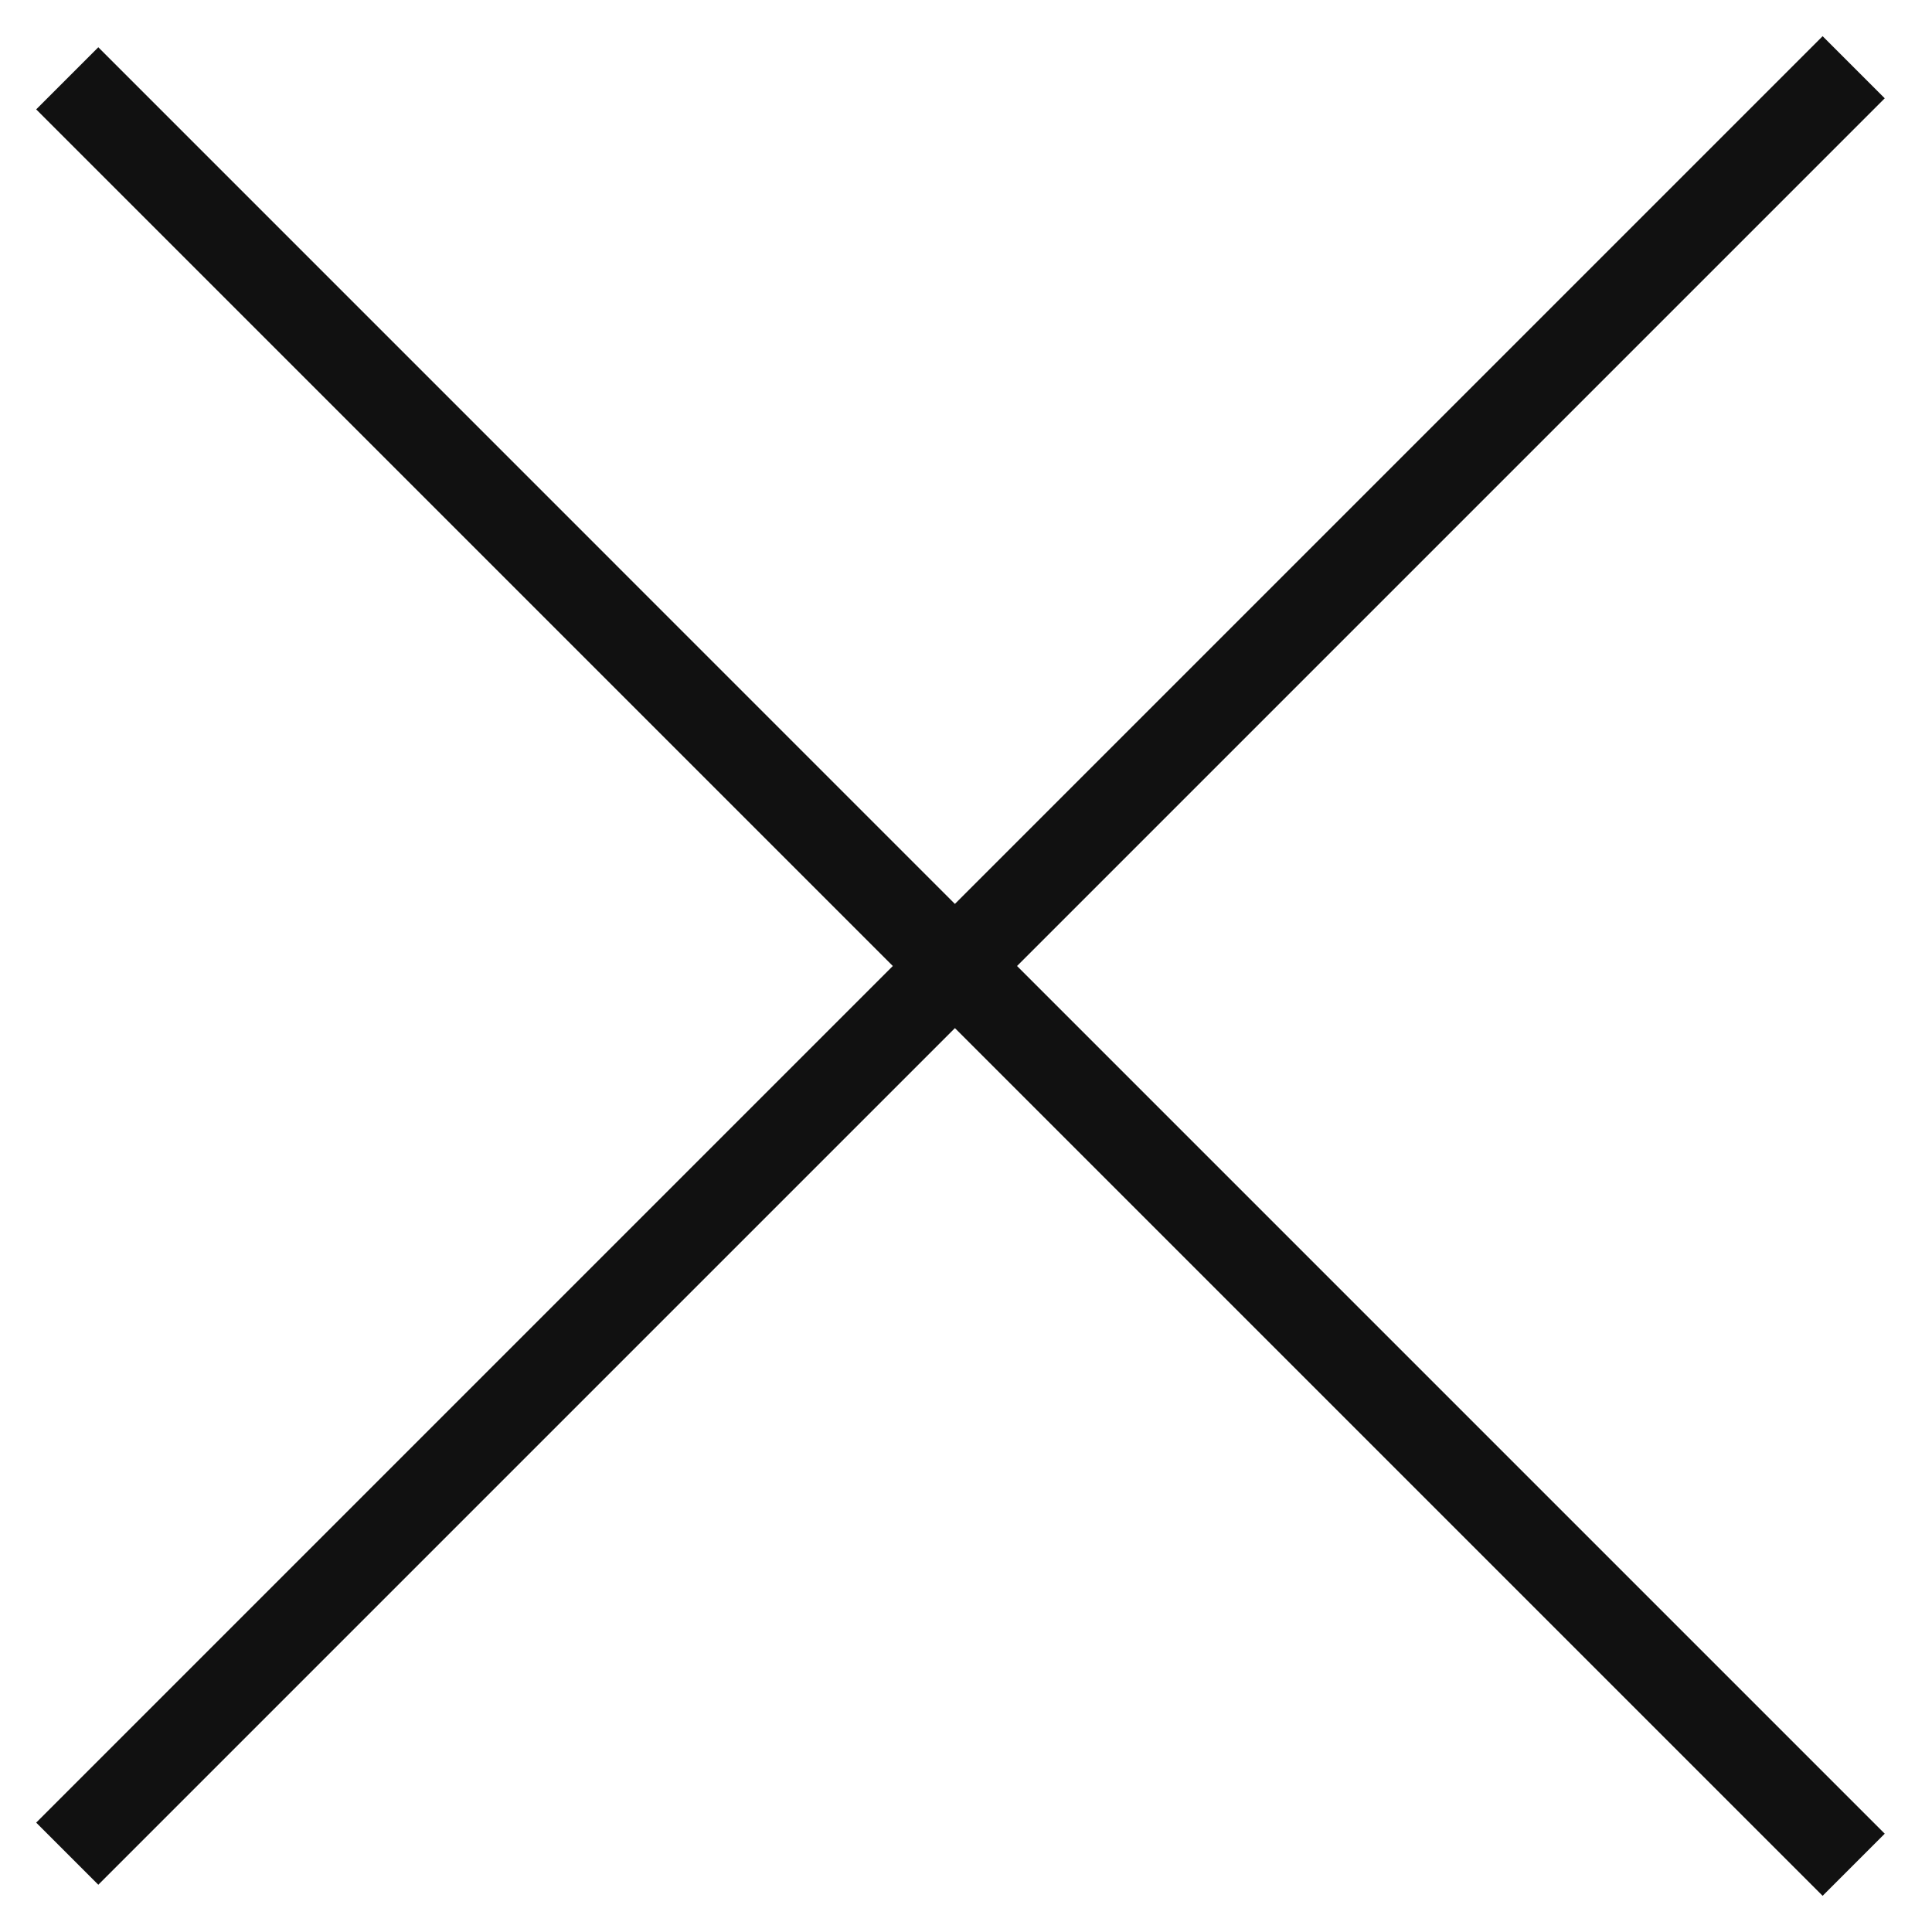 <svg width="26" height="26" viewBox="0 0 26 26" xmlns="http://www.w3.org/2000/svg"><title>btn-close2</title><g fill="none" fill-rule="evenodd"><path d="M-5-5h36v36H-5z"/><path d="M12.851 12.164L24.528.487l.836.836L13.687 13l11.677 11.677-.836.836-11.677-11.677L1.323 25.364l-.836-.836L12.015 13 .487 1.472l.836-.836L12.85 12.164z" fill="#111"/></g></svg>